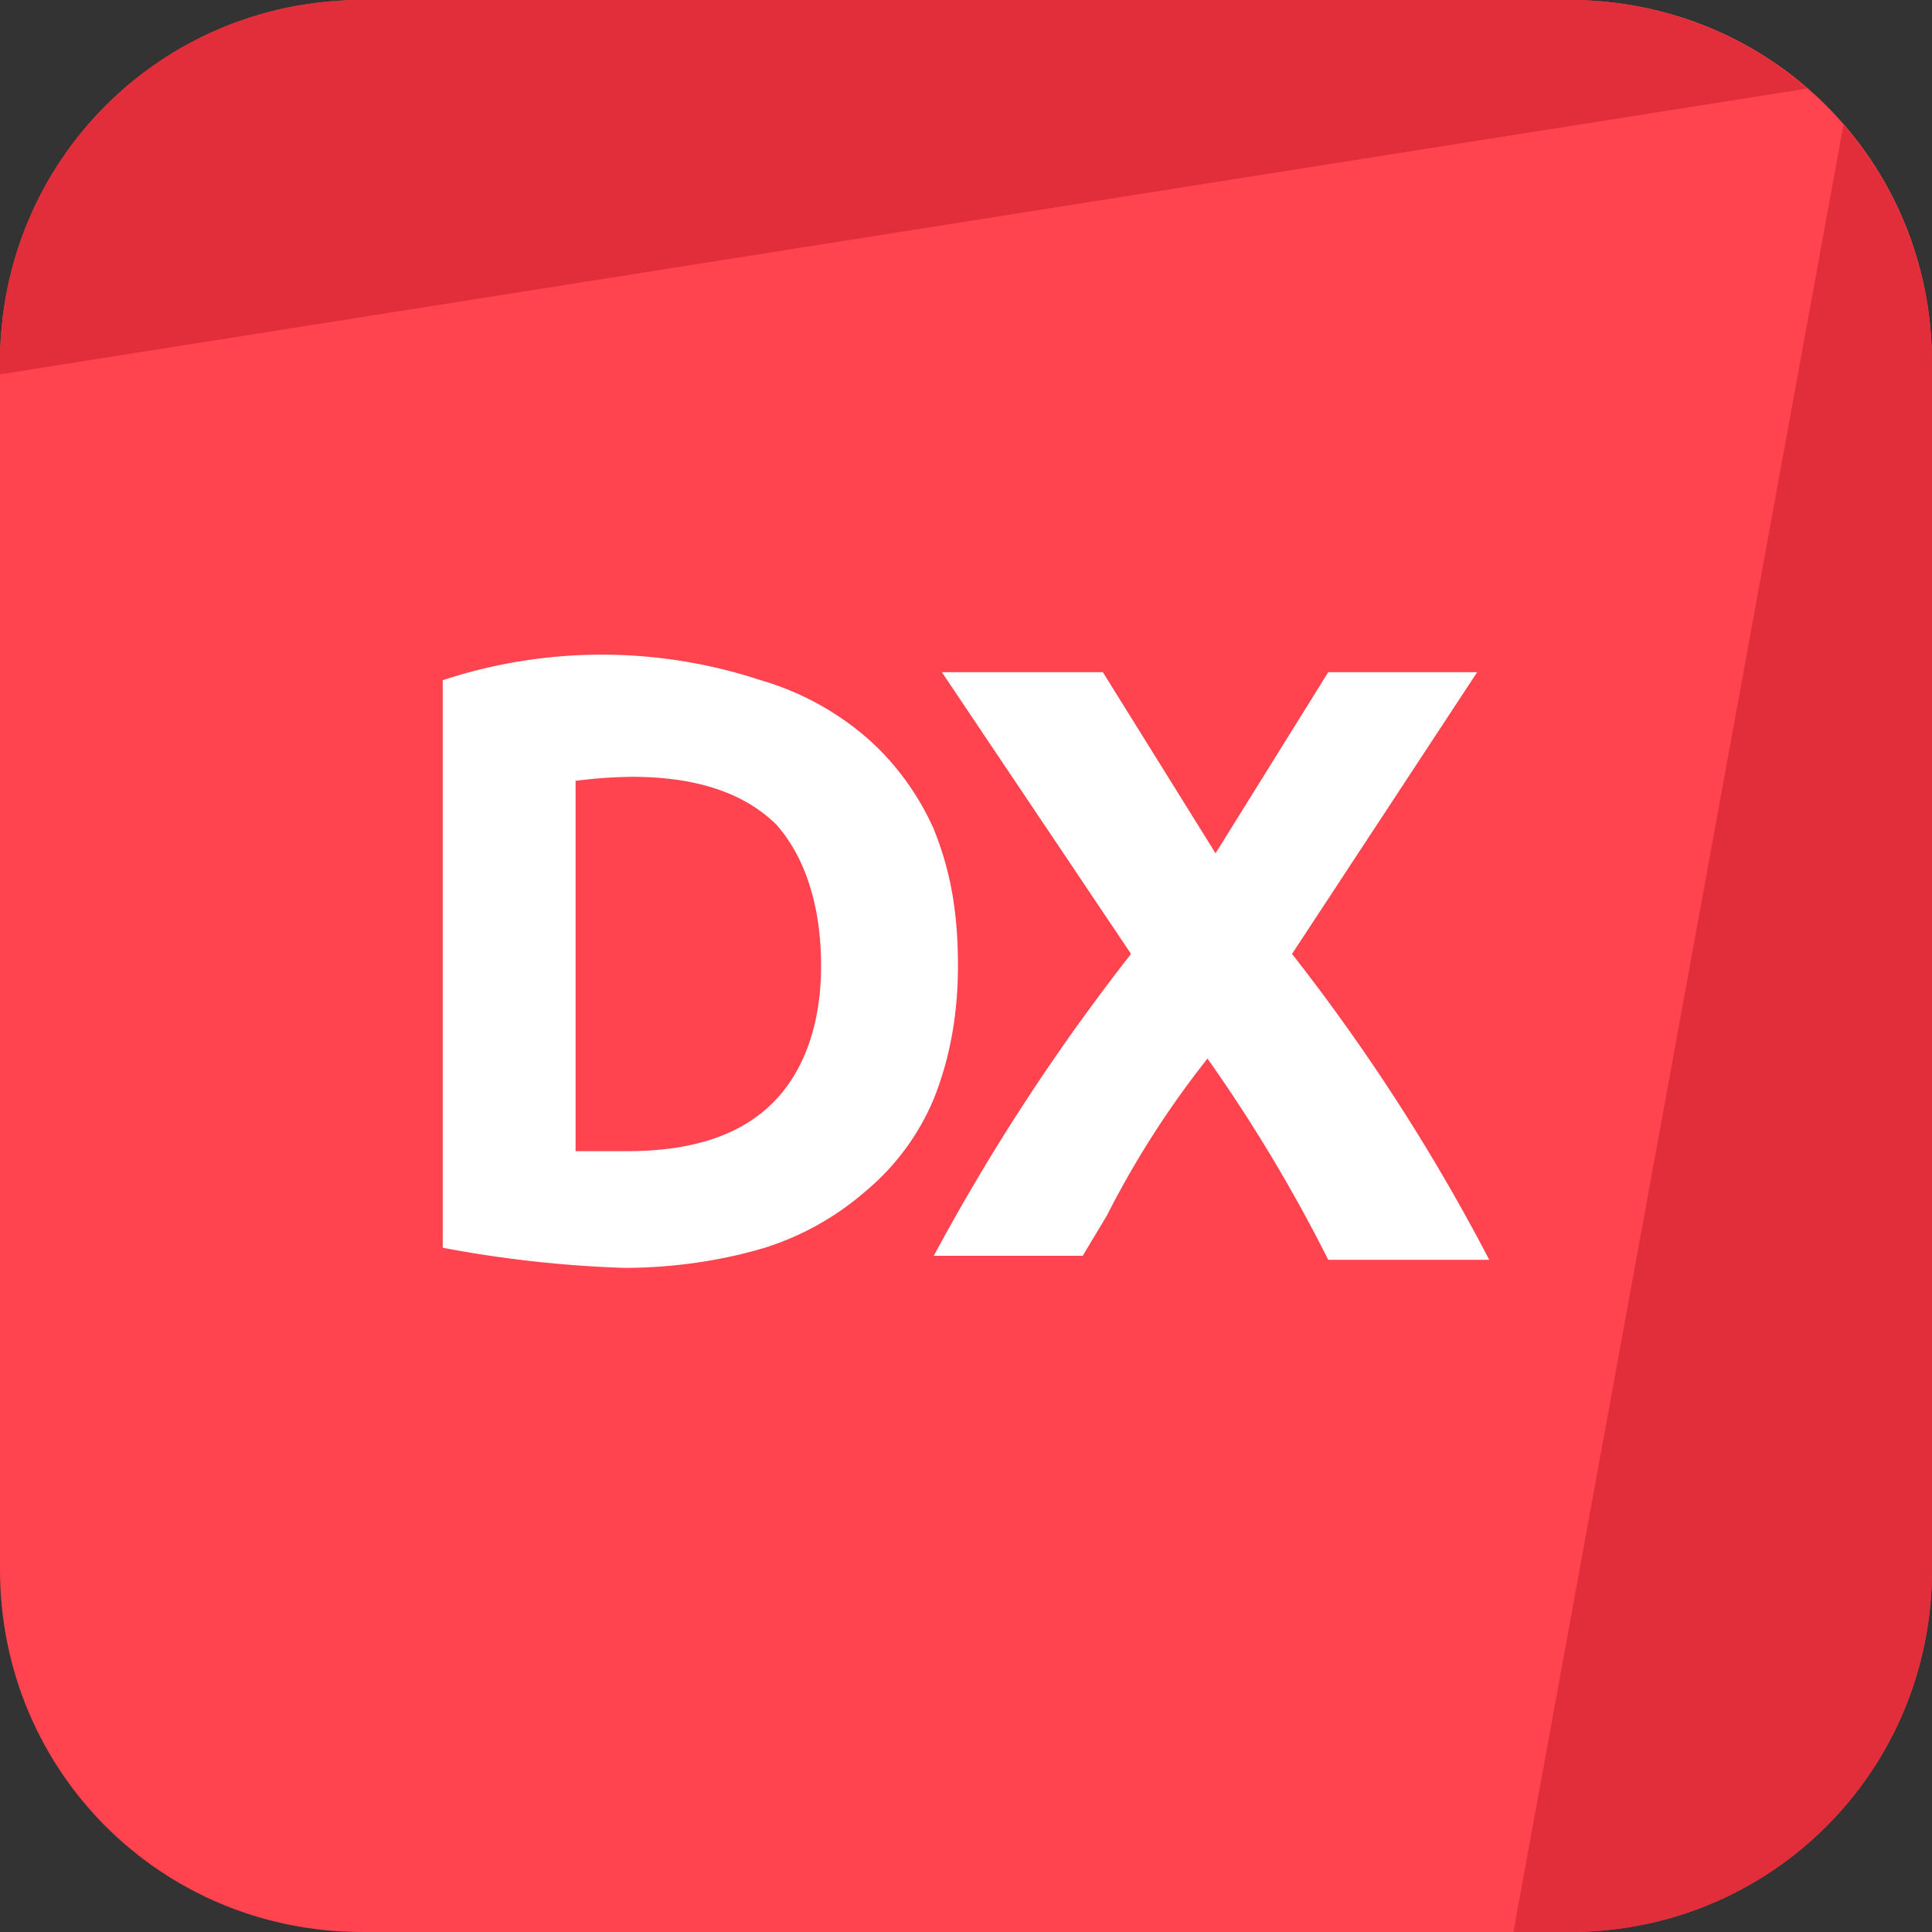 <svg xmlns="http://www.w3.org/2000/svg" fill="none" viewBox="0 0 48 48"><rect x="0" y="0" width="48" height="48" fill="#333333" stroke="none"/><g clip-path="url(#a)"><path d="M0 9c0-5 4-9 9-9h30c5 0 9 4 9 9v30c0 5-4 9-9 9H9c-5 0-9-4-9-9V9Z" fill="#FF444F"/><path d="M9 0C4 0 0 4 0 9v.3l44.9-7.1A9 9 0 0 0 39 0H9Zm36.8 3.1L37.6 48H39c5 0 9-4 9-9V9a9 9 0 0 0-2.2-5.9Z" fill="#E12E3A"/><path d="M14.3 28.6h1.3c1.6 0 2.8-.4 3.6-1.2.8-.8 1.2-2 1.2-3.4 0-1.5-.4-2.7-1.1-3.5-.8-.8-2-1.2-3.6-1.2a11.8 11.8 0 0 0-1.4.1v9.2Zm9.5-4.6c0 1.2-.2 2.3-.6 3.3a6 6 0 0 1-1.7 2.3A7 7 0 0 1 19 31c-1 .3-2.2.5-3.5.5A29.3 29.3 0 0 1 11 31V16.9a12.6 12.6 0 0 1 7.9 0 7 7 0 0 1 2.6 1.4c.7.6 1.3 1.4 1.7 2.3.4 1 .6 2 .6 3.4Z" fill="#fff"/><path d="M33 31.3a39 39 0 0 0-3-5 23.2 23.2 0 0 0-2.5 3.9l-.6 1h-3.7a52.3 52.3 0 0 1 4.9-7.5l-4.7-7h4l2.8 4.5 2.8-4.5h3.7l-4.6 7a49 49 0 0 1 4.9 7.6h-4Z" fill="#fff"/></g><defs><clipPath id="a"><path d="M0 0h48v48H0z" fill="#fff"/></clipPath></defs></svg>